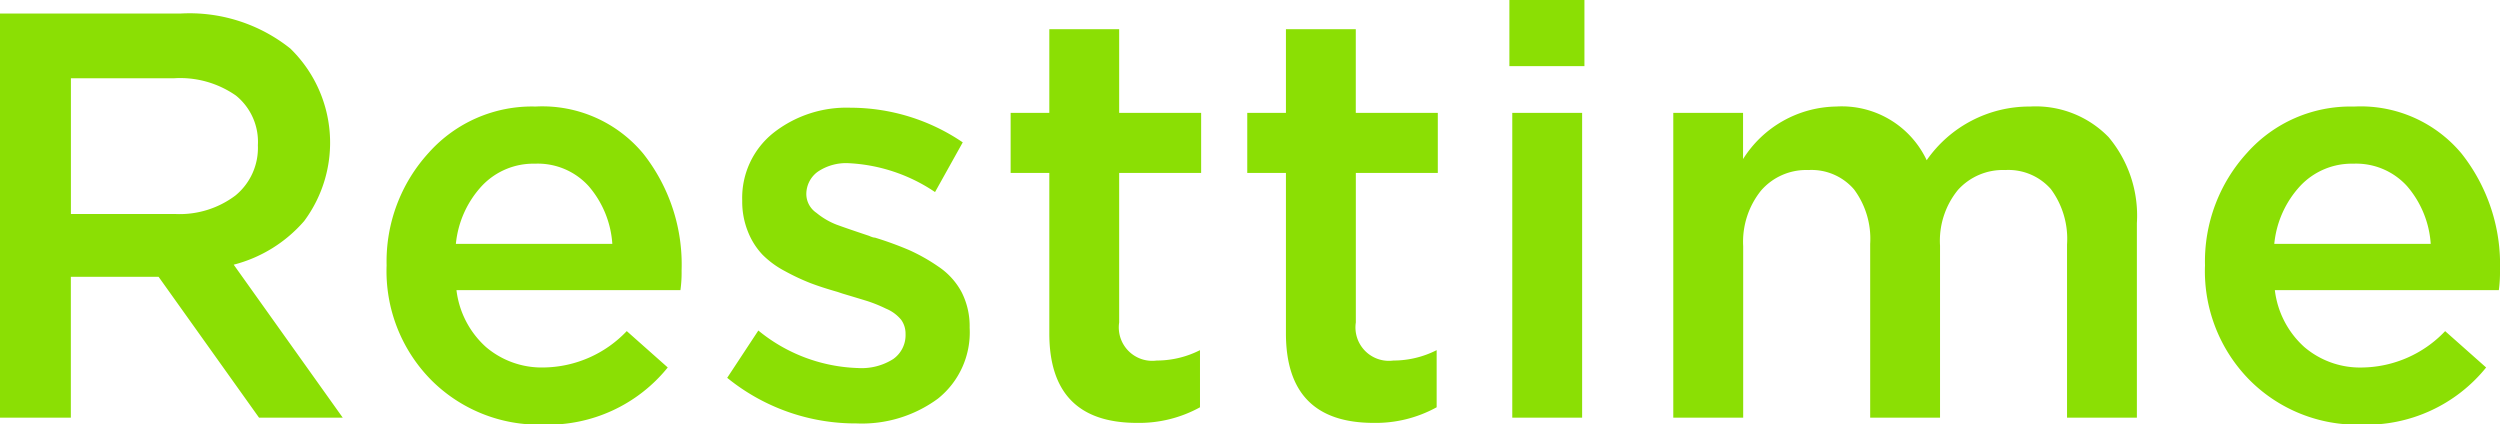 <svg xmlns="http://www.w3.org/2000/svg" width="155.906" height="26.469" viewBox="0 0 155.906 26.469">
<defs>
    <style>
      .cls-1 {
        fill: #8bdf04;
        fill-rule: evenodd;
      }
    </style>
  </defs>
  <path id="Resttime" class="cls-1" d="M344.668,79.486V70.7h5.472l6.264,8.784h5.22l-6.8-9.54a8.674,8.674,0,0,0,4.392-2.718,8.188,8.188,0,0,0-.864-10.764,10.08,10.08,0,0,0-6.876-2.178H340.24v25.2h4.428Zm0-21.168h6.444a6.08,6.08,0,0,1,3.852,1.08,3.713,3.713,0,0,1,1.368,3.1,3.836,3.836,0,0,1-1.4,3.132,5.777,5.777,0,0,1-3.78,1.152h-6.48v-8.46Zm37.224,18.036-2.556-2.268a7.259,7.259,0,0,1-5.148,2.268,5.359,5.359,0,0,1-3.636-1.278,5.681,5.681,0,0,1-1.836-3.546h13.968a7.922,7.922,0,0,0,.072-1.224,11.156,11.156,0,0,0-2.394-7.29,8.181,8.181,0,0,0-6.714-2.934,8.625,8.625,0,0,0-6.66,2.88,10.039,10.039,0,0,0-2.628,7.02,9.66,9.66,0,0,0,2.79,7.164,9.483,9.483,0,0,0,6.966,2.772,9.6,9.6,0,0,0,7.776-3.564h0ZM370.3,65.032a4.408,4.408,0,0,1,3.312-1.386,4.279,4.279,0,0,1,3.348,1.4,6.126,6.126,0,0,1,1.476,3.6H368.68A6.2,6.2,0,0,1,370.3,65.032ZM398.739,78.3a5.288,5.288,0,0,0,1.98-4.428,4.672,4.672,0,0,0-.5-2.214,4.424,4.424,0,0,0-1.458-1.6,11.408,11.408,0,0,0-1.818-1.026,21.5,21.5,0,0,0-2.124-.774,0.586,0.586,0,0,1-.18-0.036,1.315,1.315,0,0,1-.18-0.072q-1.4-.467-2.034-0.7a4.58,4.58,0,0,1-1.26-.738,1.43,1.43,0,0,1-.63-1.116,1.726,1.726,0,0,1,.7-1.44,3.152,3.152,0,0,1,1.962-.54,10.531,10.531,0,0,1,5.364,1.8l1.728-3.1a12.466,12.466,0,0,0-6.984-2.16,7.371,7.371,0,0,0-4.842,1.584,5.18,5.18,0,0,0-1.926,4.212,4.993,4.993,0,0,0,.361,1.944,4.492,4.492,0,0,0,.9,1.422,5.723,5.723,0,0,0,1.4,1.026,13.615,13.615,0,0,0,1.566.738q0.7,0.27,1.71.558l0.324,0.108q1.082,0.324,1.548.468a8.98,8.98,0,0,1,1.152.468,2.426,2.426,0,0,1,.954.7,1.478,1.478,0,0,1,.27.882,1.819,1.819,0,0,1-.774,1.566,3.673,3.673,0,0,1-2.178.558,10.285,10.285,0,0,1-6.228-2.34L385.6,77a12.681,12.681,0,0,0,8.064,2.844A8,8,0,0,0,398.739,78.3Zm16.345,0.54V75.274a5.964,5.964,0,0,1-2.7.648,2.084,2.084,0,0,1-2.34-2.376V64.222h5.112V60.478h-5.112v-5.22h-4.356v5.22h-2.412v3.744h2.412V74.23q0,5.581,5.472,5.58a7.867,7.867,0,0,0,3.924-.972h0Zm14.759,0V75.274a5.964,5.964,0,0,1-2.7.648,2.084,2.084,0,0,1-2.34-2.376V64.222h5.112V60.478H424.8v-5.22h-4.356v5.22h-2.412v3.744h2.412V74.23q0,5.581,5.472,5.58a7.864,7.864,0,0,0,3.924-.972h0Zm9.216-21.276v-4.14h-4.68v4.14h4.68Zm-0.144,21.924V60.478h-4.356V79.486h4.356Zm10.044,0V68.794a5.1,5.1,0,0,1,1.116-3.474,3.727,3.727,0,0,1,2.952-1.278,3.5,3.5,0,0,1,2.844,1.206,5.167,5.167,0,0,1,1.008,3.4V79.486h4.356V68.758a5.016,5.016,0,0,1,1.116-3.474,3.775,3.775,0,0,1,2.952-1.242,3.525,3.525,0,0,1,2.844,1.188,5.214,5.214,0,0,1,1.008,3.456v10.8h4.356V67.354a7.613,7.613,0,0,0-1.764-5.364,6.338,6.338,0,0,0-4.9-1.908,7.8,7.8,0,0,0-6.444,3.348,5.85,5.85,0,0,0-5.652-3.348,6.989,6.989,0,0,0-5.8,3.276v-2.88H444.6V79.486h4.356Zm46.332-3.132-2.556-2.268a7.261,7.261,0,0,1-5.148,2.268,5.357,5.357,0,0,1-3.636-1.278,5.672,5.672,0,0,1-1.836-3.546h13.968a8.051,8.051,0,0,0,.072-1.224,11.161,11.161,0,0,0-2.394-7.29,8.182,8.182,0,0,0-6.714-2.934,8.622,8.622,0,0,0-6.66,2.88,10.035,10.035,0,0,0-2.628,7.02,9.656,9.656,0,0,0,2.79,7.164,9.48,9.48,0,0,0,6.966,2.772,9.6,9.6,0,0,0,7.776-3.564h0ZM483.7,65.032a4.405,4.405,0,0,1,3.312-1.386,4.282,4.282,0,0,1,3.348,1.4,6.132,6.132,0,0,1,1.476,3.6h-9.756A6.191,6.191,0,0,1,483.7,65.032Z" transform="translate(-340.25 -53.438)"/>
</svg>
